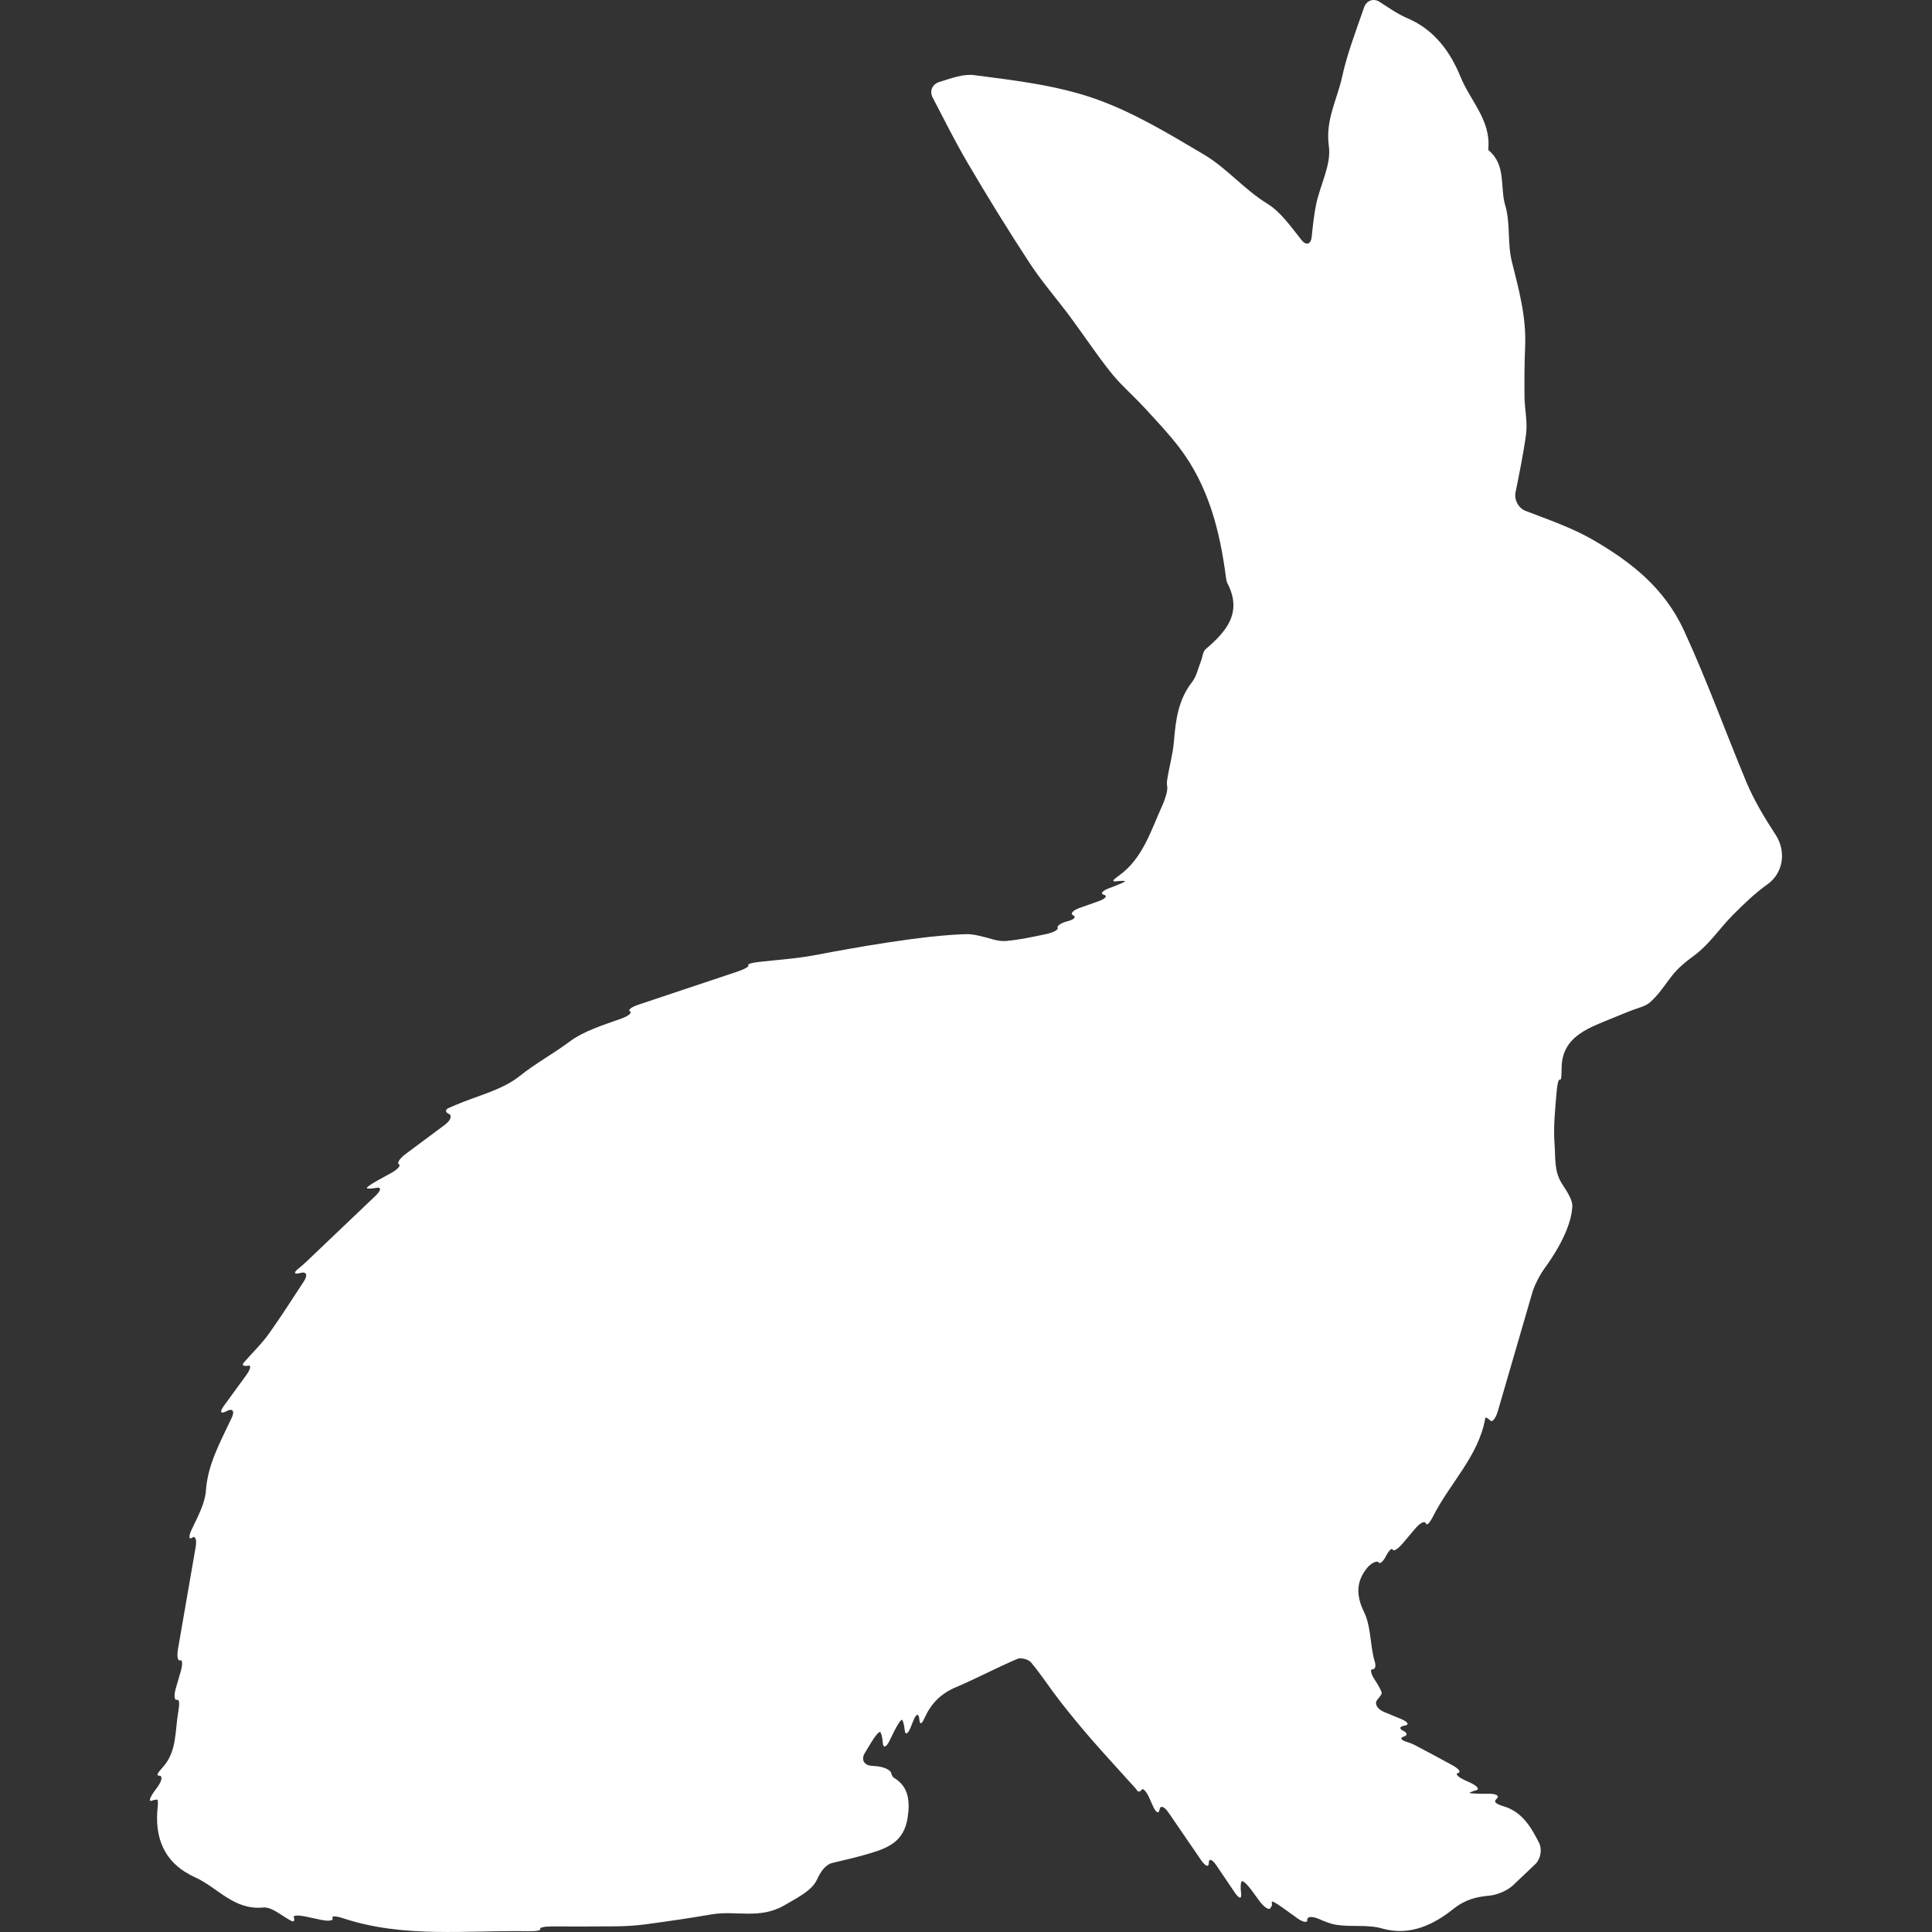 <?xml version="1.0" encoding="iso-8859-1"?>
<!-- Generator: Adobe Illustrator 16.0.0, SVG Export Plug-In . SVG Version: 6.00 Build 0)  -->
<!DOCTYPE svg PUBLIC "-//W3C//DTD SVG 1.1//EN" "http://www.w3.org/Graphics/SVG/1.1/DTD/svg11.dtd">
<svg version="1.1" id="Capa_1" xmlns="http://www.w3.org/2000/svg" xmlns:xlink="http://www.w3.org/1999/xlink" x="0px" y="0px"
	 width="582.892px" height="582.893px" viewBox="0 0 582.892 582.893" style="enable-background:new 0 0 582.892 582.893;"
	 xml:space="preserve">
<rect x="0" y="0" width="582.892" height="582.893" fill="#333333" stroke="none"/>
<g>
	<g>
		<path fill="white" d="M526.834,235.822c-6.308-15.153-11.856-30.576-18.748-45.546c-5.969-12.966-15.985-20.689-27.282-27.287
			c-6.455-3.766-13.681-6.205-20.563-8.865c-2.102-0.812-3.447-3.309-3.007-5.517c1.126-5.643,2.379-11.607,3.187-17.629
			c0.489-3.664-0.425-7.495-0.47-11.253c-0.061-5.101-0.012-10.204,0.196-15.3c0.363-8.829-1.918-17.157-4.039-25.614
			c-1.359-5.423-0.367-11.478-1.959-16.789c-1.652-5.521,0.322-12.212-4.961-16.614c-0.118-0.098-0.184-0.343-0.167-0.51
			c0.844-8.576-5.484-14.574-8.373-21.714c-2.933-7.246-7.752-14.157-15.879-17.617c-2.881-1.225-5.516-3.023-8.482-4.974
			c-1.881-1.24-4.007-0.466-4.745,1.664c-2.546,7.364-5.116,14.035-6.622,20.935c-1.488,6.847-5.111,13.048-3.998,20.898
			c0.8,5.618-2.685,11.771-3.88,17.764c-0.633,3.17-0.963,6.397-1.302,9.649c-0.232,2.24-1.656,2.685-3.06,0.918
			c-3.366-4.243-6.328-8.507-10.38-11.004c-6.977-4.296-12.162-10.689-18.996-14.745c-10.674-6.332-21.519-12.917-33.138-16.956
			c-11.519-4.007-24.027-5.463-36.23-7.047c-3.212-0.416-6.643,0.845-10.507,2.049c-2.15,0.669-3.076,2.713-2.036,4.712
			c3.594,6.908,6.817,13.358,10.457,19.563c6.027,10.278,12.286,20.433,18.813,30.4c3.701,5.651,8.192,10.779,12.232,16.214
			c4.153,5.594,7.988,11.437,12.342,16.867c3.015,3.758,6.744,6.936,10.017,10.497c3.606,3.926,7.299,7.802,10.526,12.028
			c8.841,11.579,12.276,25.182,14.116,39.319c0.069,0.538,0.151,1.117,0.396,1.591c4.636,8.895-0.236,14.582-6.527,19.935
			c-0.886,0.755-0.959,2.444-1.453,3.685c-0.844,2.113-1.313,4.533-2.66,6.259c-4.174,5.332-4.953,11.493-5.471,17.911
			c-0.322,3.978-1.502,7.874-2.068,11.844c-0.09,0.637-0.041,1.294,0.053,1.901c0.159,1.041-0.534,3.477-1.469,5.528
			c-3.473,7.634-5.899,16.026-13.064,21.172c-1.832,1.313-2.35,1.921-0.91,1.75c1.44-0.171,2.641-0.18,2.686-0.021
			s-1.637,0.926-3.746,1.714c-0.318,0.118-0.641,0.236-0.963,0.358c-2.113,0.788-2.848,1.689-1.644,2.016
			c1.203,0.327,0.461,1.2-1.665,1.955c-1.889,0.669-3.709,1.313-5.569,1.975c-2.126,0.75-3.035,1.767-2.036,2.264
			c1,0.498,0.245,1.294-1.681,1.779s-3.272,1.375-3.003,1.979c0.27,0.604-1.306,1.444-3.509,1.91
			c-3.966,0.836-7.939,1.701-11.963,2.068c-1.301,0.118-2.7-0.086-4.08-0.478c-2.166-0.616-5.605-1.624-7.858-1.575
			c-13.17,0.282-35.672,4.391-44.778,6.148c-2.211,0.429-5.818,0.979-8.062,1.212c-3.052,0.314-6.308,0.649-9.666,0.996
			c-2.24,0.232-3.77,0.689-3.411,1.023c0.355,0.335-1.089,1.184-3.228,1.897c-9.833,3.288-19.849,6.634-29.906,9.996
			c-2.138,0.714-3.297,1.611-2.583,2.003c0.714,0.392-0.4,1.403-2.521,2.171c-5.675,2.048-11.355,3.725-15.802,7.054
			c-4.814,3.607-10.164,6.479-14.913,10.286c-5.349,4.284-12.795,5.944-19.331,8.747c-0.62,0.266-1.24,0.53-2.056,0.886
			c-1.139,0.489-1.155,1.293-0.033,1.795s0.563,1.999-1.245,3.346c-3.929,2.922-7.813,5.814-11.738,8.735
			c-1.808,1.347-2.734,2.746-2.069,3.129c0.665,0.384-0.396,1.571-2.371,2.656c-1.33,0.73-2.64,1.448-3.941,2.167
			c-1.975,1.085-3.484,2.146-3.375,2.37c0.114,0.225,1.424,0.188,2.934-0.086c1.505-0.273,1.408,0.771-0.22,2.326
			c-7.181,6.854-14.125,13.492-21.094,20.106c-0.718,0.681-1.481,1.313-2.436,2.101c-1.375,1.131-1.008,1.648,0.808,1.146
			c1.816-0.497,2.272,0.62,1.044,2.51c-3.472,5.32-6.842,10.579-10.453,15.667c-2.317,3.26-5.271,6.071-7.899,9.114
			c-0.082,0.099-0.065,0.282-0.029,0.485c0.045,0.273,0.796,0.359,1.681,0.196s0.526,1.179-0.8,3.003
			c-2.199,3.015-4.345,5.965-6.679,9.168c-1.326,1.819-0.947,2.518,0.844,1.555c1.792-0.963,2.518-0.062,1.559,1.979
			c-3.537,7.52-7.226,14.052-7.789,21.93c-0.277,3.88-2.317,7.63-4.304,11.824c-0.963,2.036-0.853,3.162,0.126,2.46
			c0.979-0.702,1.469,0.534,1.085,2.754c-1.812,10.457-3.578,20.669-5.328,30.768c-0.384,2.22-0.106,3.773,0.624,3.468
			s0.812,1.199,0.184,3.366c-0.498,1.709-0.979,3.361-1.457,5.015c-0.628,2.162-0.481,3.745,0.322,3.533
			c0.808-0.213,0.795,1.334,0.404,3.554c-1.02,5.797-0.355,11.938-4.602,16.703c-1.498,1.681-2.236,2.628-1.159,2.628
			s0.877,1.48-0.441,3.312c-0.359,0.498-0.714,0.995-1.081,1.501c-1.318,1.828-1.665,3.068-0.779,2.763s1.677-0.44,1.767-0.306
			c0.062,0.089,0.11,0.175,0.114,0.261c0.029,0.538,0.057,1.085-0.004,1.615c-1.134,9.771,2.023,17.349,11.33,21.555
			c6.749,3.052,11.62,9.915,20.433,9.078c2.762-0.261,5.822,2.709,8.764,4.158c0.114,0.057,0.286,0.004,0.469-0.07
			c0.253-0.098,0.265-0.628,0.029-1.187c-0.237-0.56,1.358-0.641,3.566-0.176c1.583,0.335,3.17,0.669,4.773,1.008
			c2.208,0.465,3.705,0.229,3.354-0.526c-0.351-0.751,1.061-0.673,3.199,0.033c18.458,6.091,37.271,3.562,55.928,3.912
			c2.252,0.041,3.832-0.229,3.534-0.661c-0.302-0.437,1.285-0.787,3.542-0.783c6.417,0.013,12.889,0.037,19.355-0.032
			c3.007-0.033,6.03-0.217,9.008-0.62c6.626-0.894,13.244-1.849,19.829-2.991c7.222-1.252,14.517,1.604,21.962-2.746
			c4.357-2.545,8.319-4.476,9.854-7.833c0.934-2.048,2.415-4.423,4.61-4.941c4.08-0.967,7.936-1.848,11.706-3.007
			c5.283-1.623,9.849-3.541,10.967-10.521c0.792-4.958,0.396-9.507-4.1-12.146c-0.441-0.257-0.682-0.849-0.849-1.469
			c-0.245-0.927-2.211-1.849-4.456-2.036c-0.498-0.041-1.008-0.086-1.53-0.131c-2.244-0.188-3.125-1.905-1.962-3.839
			c0.673-1.118,1.302-2.162,1.905-3.17c1.163-1.93,2.375-3.35,2.709-3.175c0.334,0.176,0.702,1.657,0.816,3.31
			s1.02,1.362,2.016-0.661c0.489-0.991,0.958-1.942,1.412-2.868c0.996-2.02,2.048-3.574,2.346-3.469
			c0.298,0.106,0.673,1.506,0.833,3.117c0.159,1.612,0.967,1.225,1.808-0.869c0.269-0.673,0.539-1.342,0.812-2.027
			c0.836-2.093,1.636-2.276,1.787-0.416c0.151,1.86,0.71,1.583,1.64-0.474c1.856-4.101,4.762-7.188,9.323-9.127
			c6.304-2.676,12.371-5.916,18.675-8.604c1.061-0.453,3.337,0.2,4.104,1.126c3.08,3.705,5.699,7.789,8.666,11.6
			c3.112,4.003,6.344,7.919,9.673,11.742c4.239,4.863,8.63,9.592,12.946,14.39c0.245,0.273,0.461,0.567,0.686,0.882
			c0.354,0.506,0.967,0.399,1.362-0.229s1.457,0.53,2.375,2.591c0.322,0.722,0.648,1.456,0.983,2.216
			c0.913,2.06,1.827,2.599,2.035,1.203s1.412-1.024,2.685,0.832c3.396,4.953,6.684,9.752,9.891,14.427
			c1.272,1.861,2.305,2.203,2.305,0.771s1.024-1.077,2.285,0.787c1.885,2.787,3.676,5.431,5.59,8.258
			c1.265,1.865,2.093,1.946,1.86,0.18c-0.236-1.767-0.139-3.406,0.212-3.659c0.351-0.257,1.714,1.012,3.04,2.831
			c0.755,1.032,1.505,2.064,2.256,3.097c1.326,1.82,2.844,2.844,3.293,2.216c0.465-0.648,0.51-0.959,0.53-1.27
			c0.012-0.171-0.139-0.354-0.123-0.525c0.005-0.065,0.09-0.119,0.241-0.221c0.15-0.102,1.75,0.877,3.578,2.195
			c1.248,0.897,2.514,1.815,3.818,2.754c1.828,1.317,3.224,1.562,3.117,0.551c-0.105-1.012,1.498-1.135,3.562-0.232
			c1.782,0.779,3.479,1.469,5.242,1.746c4.517,0.718,9.393-0.147,13.705,1.089c8.629,2.469,15.851-1.326,21.596-5.899
			c3.603-2.868,6.98-3.644,10.901-3.998c2.244-0.204,5.397-1.53,7.034-3.081c2.244-2.13,4.545-4.316,6.72-6.377
			c1.632-1.55,2.179-4.459,1.167-6.475c-2.525-5.035-5.292-9.417-10.698-11.021c-2.158-0.641-3.178-1.338-2.142-2.207
			s0.049-1.575-2.203-1.575c-0.629,0-1.236,0-1.828,0c-2.252,0-4.08-0.114-4.084-0.257s0.881-0.494,1.982-0.787
			c1.102-0.294,0.339-1.302-1.705-2.252c-0.612-0.282-1.212-0.563-1.812-0.841c-2.044-0.946-2.905-1.909-1.922-2.142
			c0.983-0.237,0.172-1.298-1.812-2.371c-3.741-2.031-7.495-4.08-11.293-6.055c-0.8-0.416-1.661-0.714-2.677-1.04
			c-1.514-0.485-1.778-1.175-0.6-1.522c1.179-0.343,1.085-1.122-0.204-1.737c-1.289-0.616-1.102-1.31,0.424-1.547
			c1.526-0.236,1.073-1.126-1.007-1.987c-1.751-0.722-3.489-1.439-5.149-2.125c-2.081-0.861-3.044-2.534-2.081-3.676
			c0.865-1.028,1.498-1.808,1.318-2.273c-0.481-1.244-1.176-2.402-1.954-3.59c-1.241-1.881-1.629-3.362-0.841-3.329
			c0.787,0.032,1.138-0.897,0.791-2.077c-0.212-0.714-0.407-1.428-0.555-2.15c-0.897-4.394-0.856-9.232-2.766-13.117
			c-2.611-5.316-2.102-9.433,0.832-13.121c1.403-1.763,3.187-2.407,3.574-1.808c0.392,0.6,1.403-0.269,2.256-1.941
			c0.856-1.673,1.759-2.521,2.016-1.897s1.645-0.27,3.097-1.991c1.208-1.432,2.439-2.893,3.692-4.378
			c1.452-1.722,2.885-2.428,3.19-1.574c0.311,0.853,1.208-0.168,2.228-2.18c5.104-10.094,13.729-18.106,15.725-29.62
			c0.008-0.049,0.106-0.086,0.216-0.118c0.135-0.041,0.734,0.379,1.335,0.942c0.6,0.562,1.599-0.734,2.231-2.897
			c3.525-12.117,6.936-23.852,10.416-35.813c0.629-2.163,2.293-5.341,3.615-7.165c6.536-8.979,8.209-15.063,8.434-18.649
			c0.143-2.248-1.987-5.153-3.187-7.062c-2.362-3.762-1.856-7.776-2.163-11.706c-0.416-5.271,0.168-10.62,0.608-15.862
			c0.188-2.244,0.534-3.958,1.012-3.741c0.474,0.216,0.457-1.416,0.498-3.668c0.167-9.657,8.706-12.102,15.973-15.137
			c2.081-0.869,5.316-2.204,7.3-2.832c1.252-0.396,2.436-0.873,3.354-1.656c2.591-2.207,4.488-5.243,6.617-7.98
			c1.946-2.501,4.293-4.35,6.879-6.263c4.419-3.264,7.598-8.164,11.539-12.13c3.271-3.288,6.658-6.561,10.42-9.241
			c4.79-3.407,5.814-9.878,2.436-15.043C532.355,246.691,529.156,241.407,526.834,235.822z"/>
	</g>
</g>
<g>
</g>
<g>
</g>
<g>
</g>
<g>
</g>
<g>
</g>
<g>
</g>
<g>
</g>
<g>
</g>
<g>
</g>
<g>
</g>
<g>
</g>
<g>
</g>
<g>
</g>
<g>
</g>
<g>
</g>
</svg>
